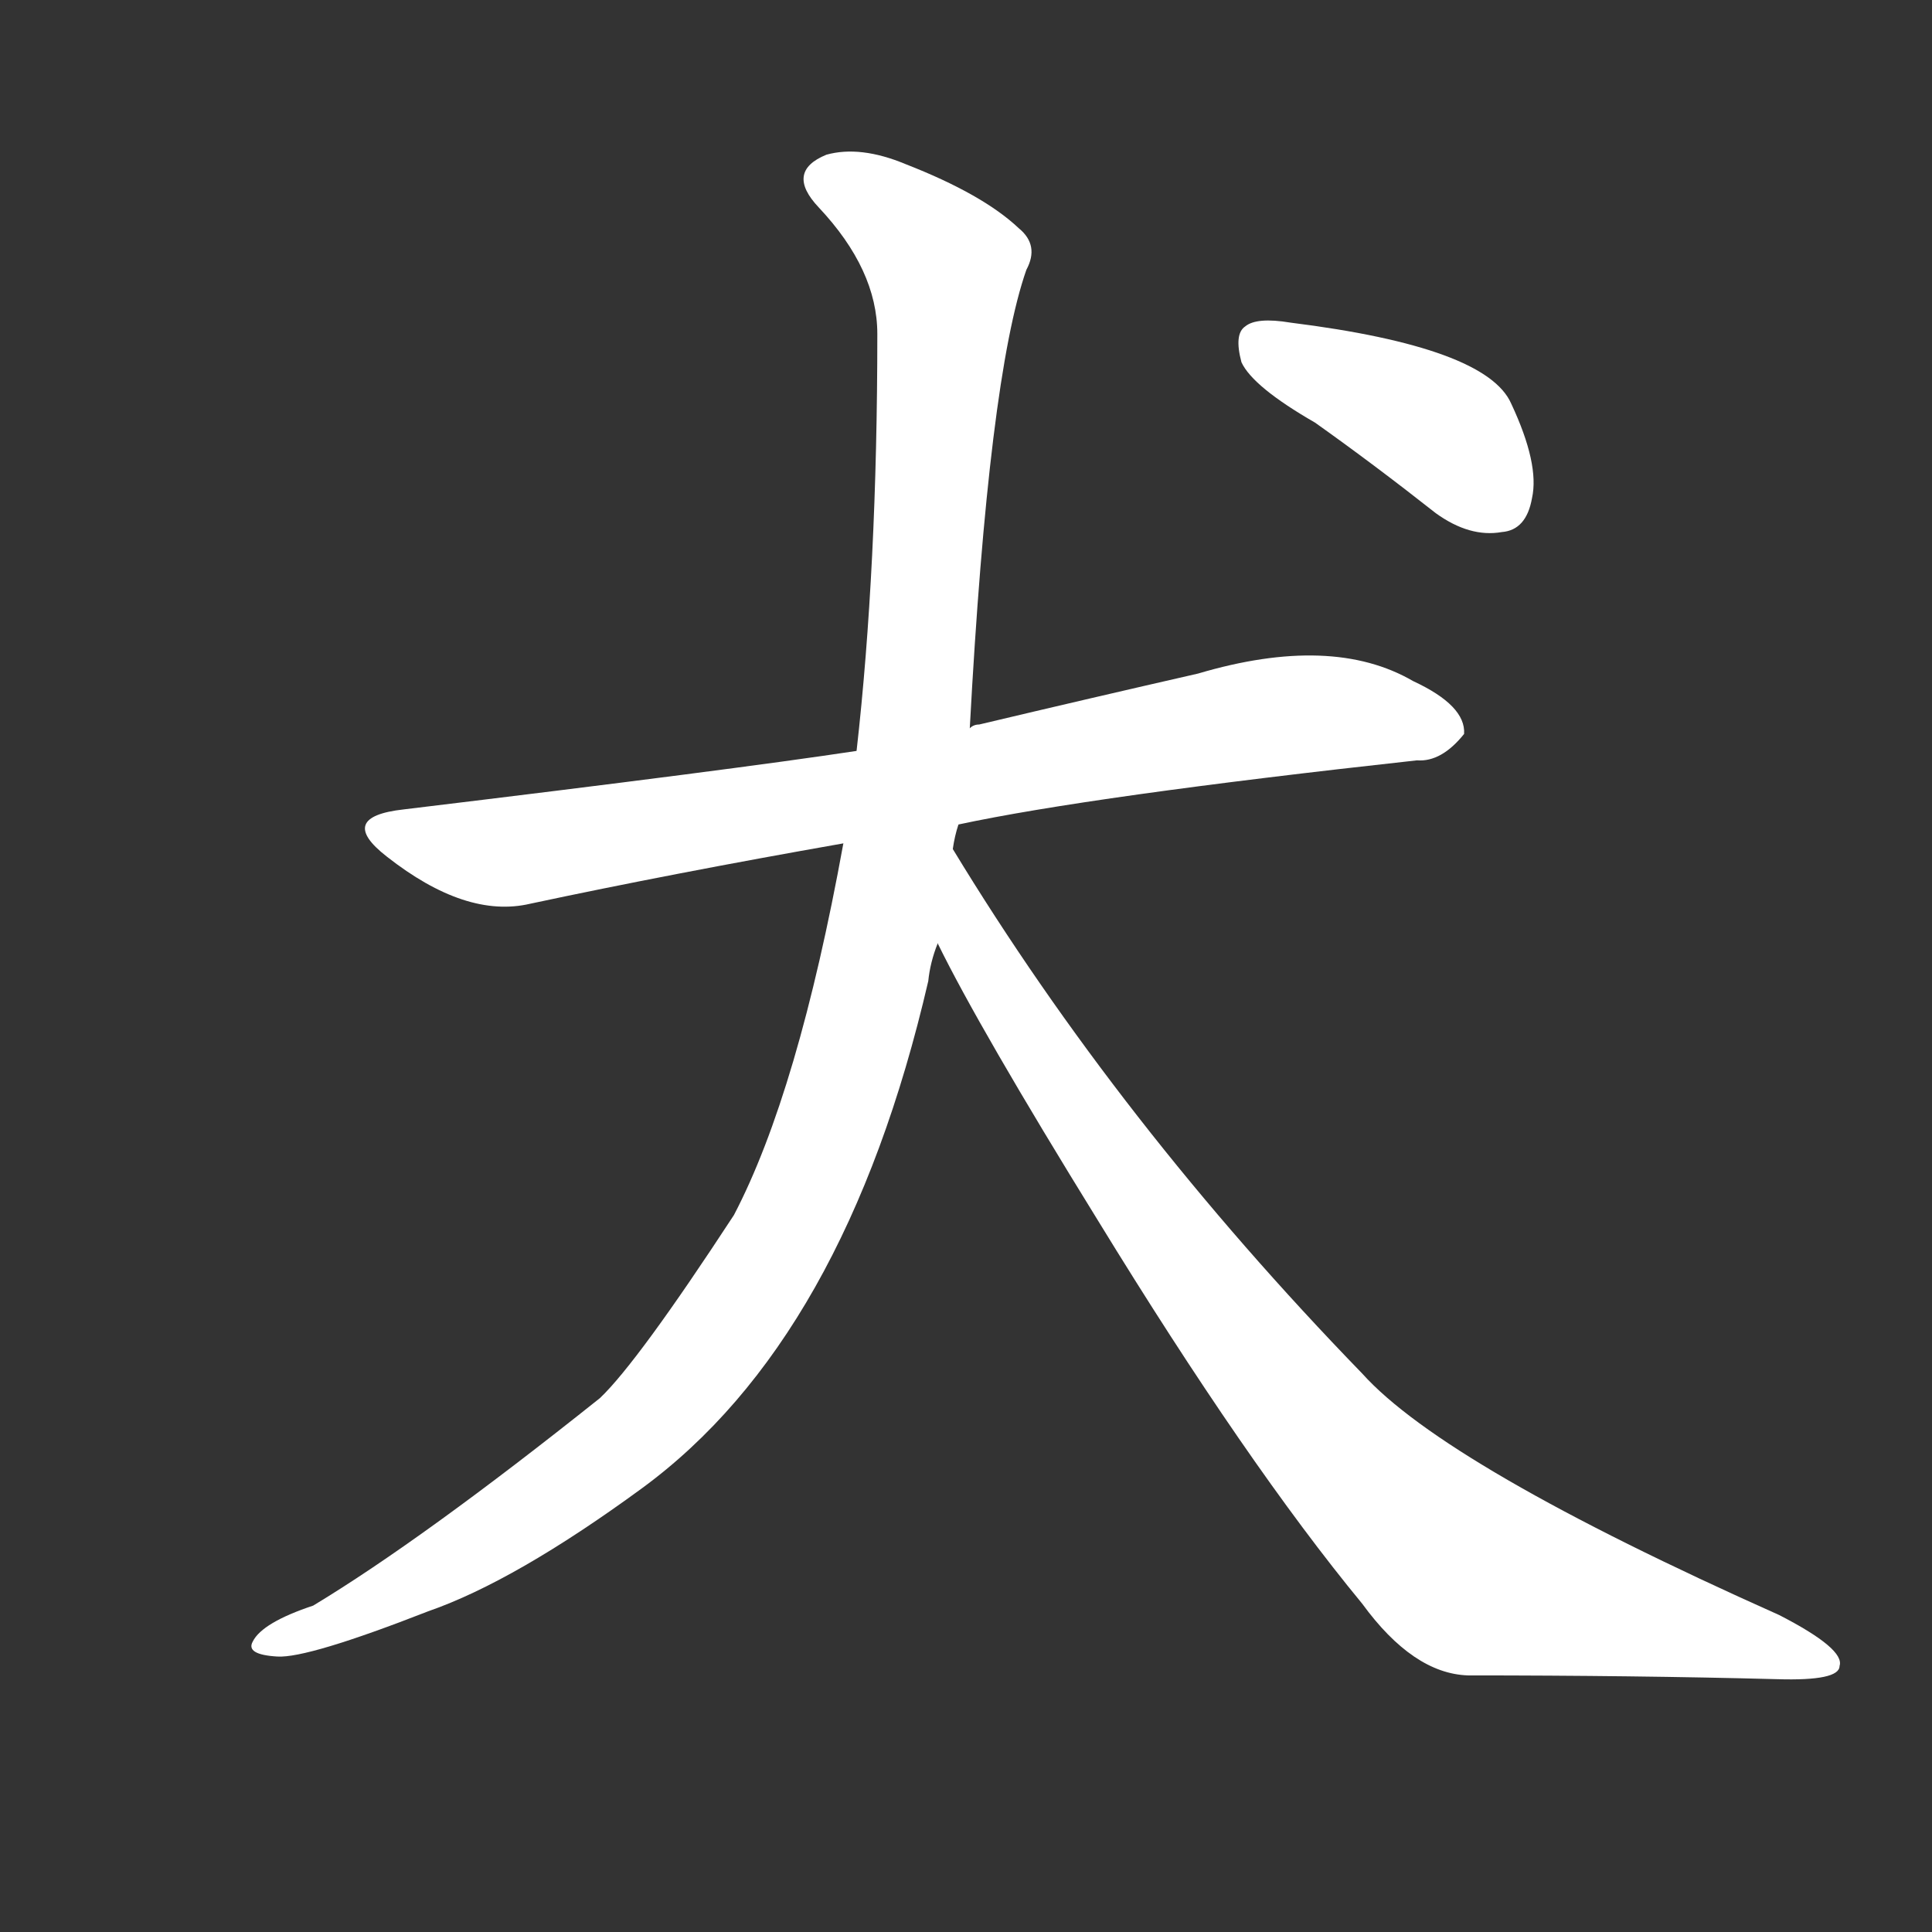 <svg version="1.1" viewBox="0 0 1024 1024" xmlns="http://www.w3.org/2000/svg">
  <rect x="0" y="0" width="1024" height="1024" fill="#333333" stroke="none"/>
  <g transform="scale(1, -1) translate(0, -900)">
    <style type="text/css">
        .stroke1 {fill: #FFFFFF;}
        .stroke2 {fill: #FFFFFF;}
        .stroke3 {fill: #FFFFFF;}
        .stroke4 {fill: #FFFFFF;}
        .stroke5 {fill: #FFFFFF;}
        .stroke6 {fill: #FFFFFF;}
        .stroke7 {fill: #FFFFFF;}
        .stroke8 {fill: #FFFFFF;}
        .stroke9 {fill: #FFFFFF;}
        .stroke10 {fill: #FFFFFF;}
        .stroke11 {fill: #FFFFFF;}
        .stroke12 {fill: #FFFFFF;}
        .stroke13 {fill: #FFFFFF;}
        .stroke14 {fill: #FFFFFF;}
        .stroke15 {fill: #FFFFFF;}
        .stroke16 {fill: #FFFFFF;}
        .stroke17 {fill: #FFFFFF;}
        .stroke18 {fill: #FFFFFF;}
        .stroke19 {fill: #FFFFFF;}
        .stroke20 {fill: #FFFFFF;}
        text {
            font-family: Helvetica;
            font-size: 50px;
            fill: #FFFFFF;}
            paint-order: stroke;
            stroke: #000000;
            stroke-width: 4px;
            stroke-linecap: butt;
            stroke-linejoin: miter;
            font-weight: 800;
        }
    </style>

    <path d="M 508 463 Q 578 478 751 497 Q 764 496 776 511 Q 777 526 749 539 Q 706 564 635 543 Q 578 530 519 516 Q 516 516 514 514 L 454 502 Q 388 492 214 471 Q 178 467 205 446 Q 247 413 281 421 Q 356 437 447 453 L 508 463 Z" class="stroke1"/>
    <path d="M 505 450 Q 506 457 508 463 L 514 514 Q 524 700 544 757 Q 551 770 540 779 Q 521 797 480 813 Q 456 823 438 818 Q 416 809 434 790 Q 465 757 465 723 Q 465 599 454 502 L 447 453 Q 423 321 389 256 Q 338 178 318 159 Q 224 84 166 49 Q 139 40 134 30 Q 130 23 147 22 Q 163 21 227 46 Q 273 62 340 111 Q 448 190 492 380 Q 493 390 497 400 L 505 450 Z" class="stroke2"/>
    <path d="M 497 400 Q 519 355 582 253 Q 661 124 722 50 Q 749 13 778 12 Q 866 12 942 10 Q 975 9 975 17 Q 978 26 943 44 Q 766 123 722 172 Q 593 305 505 450 C 489 476 483 427 497 400 Z" class="stroke3"/>
    <path d="M 697 676 Q 728 654 761 628 Q 779 615 796 618 Q 809 619 812 636 Q 816 654 801 686 Q 788 716 684 729 Q 666 732 660 727 Q 654 723 658 708 Q 664 695 697 676 Z" class="stroke4"/>
</g></svg>